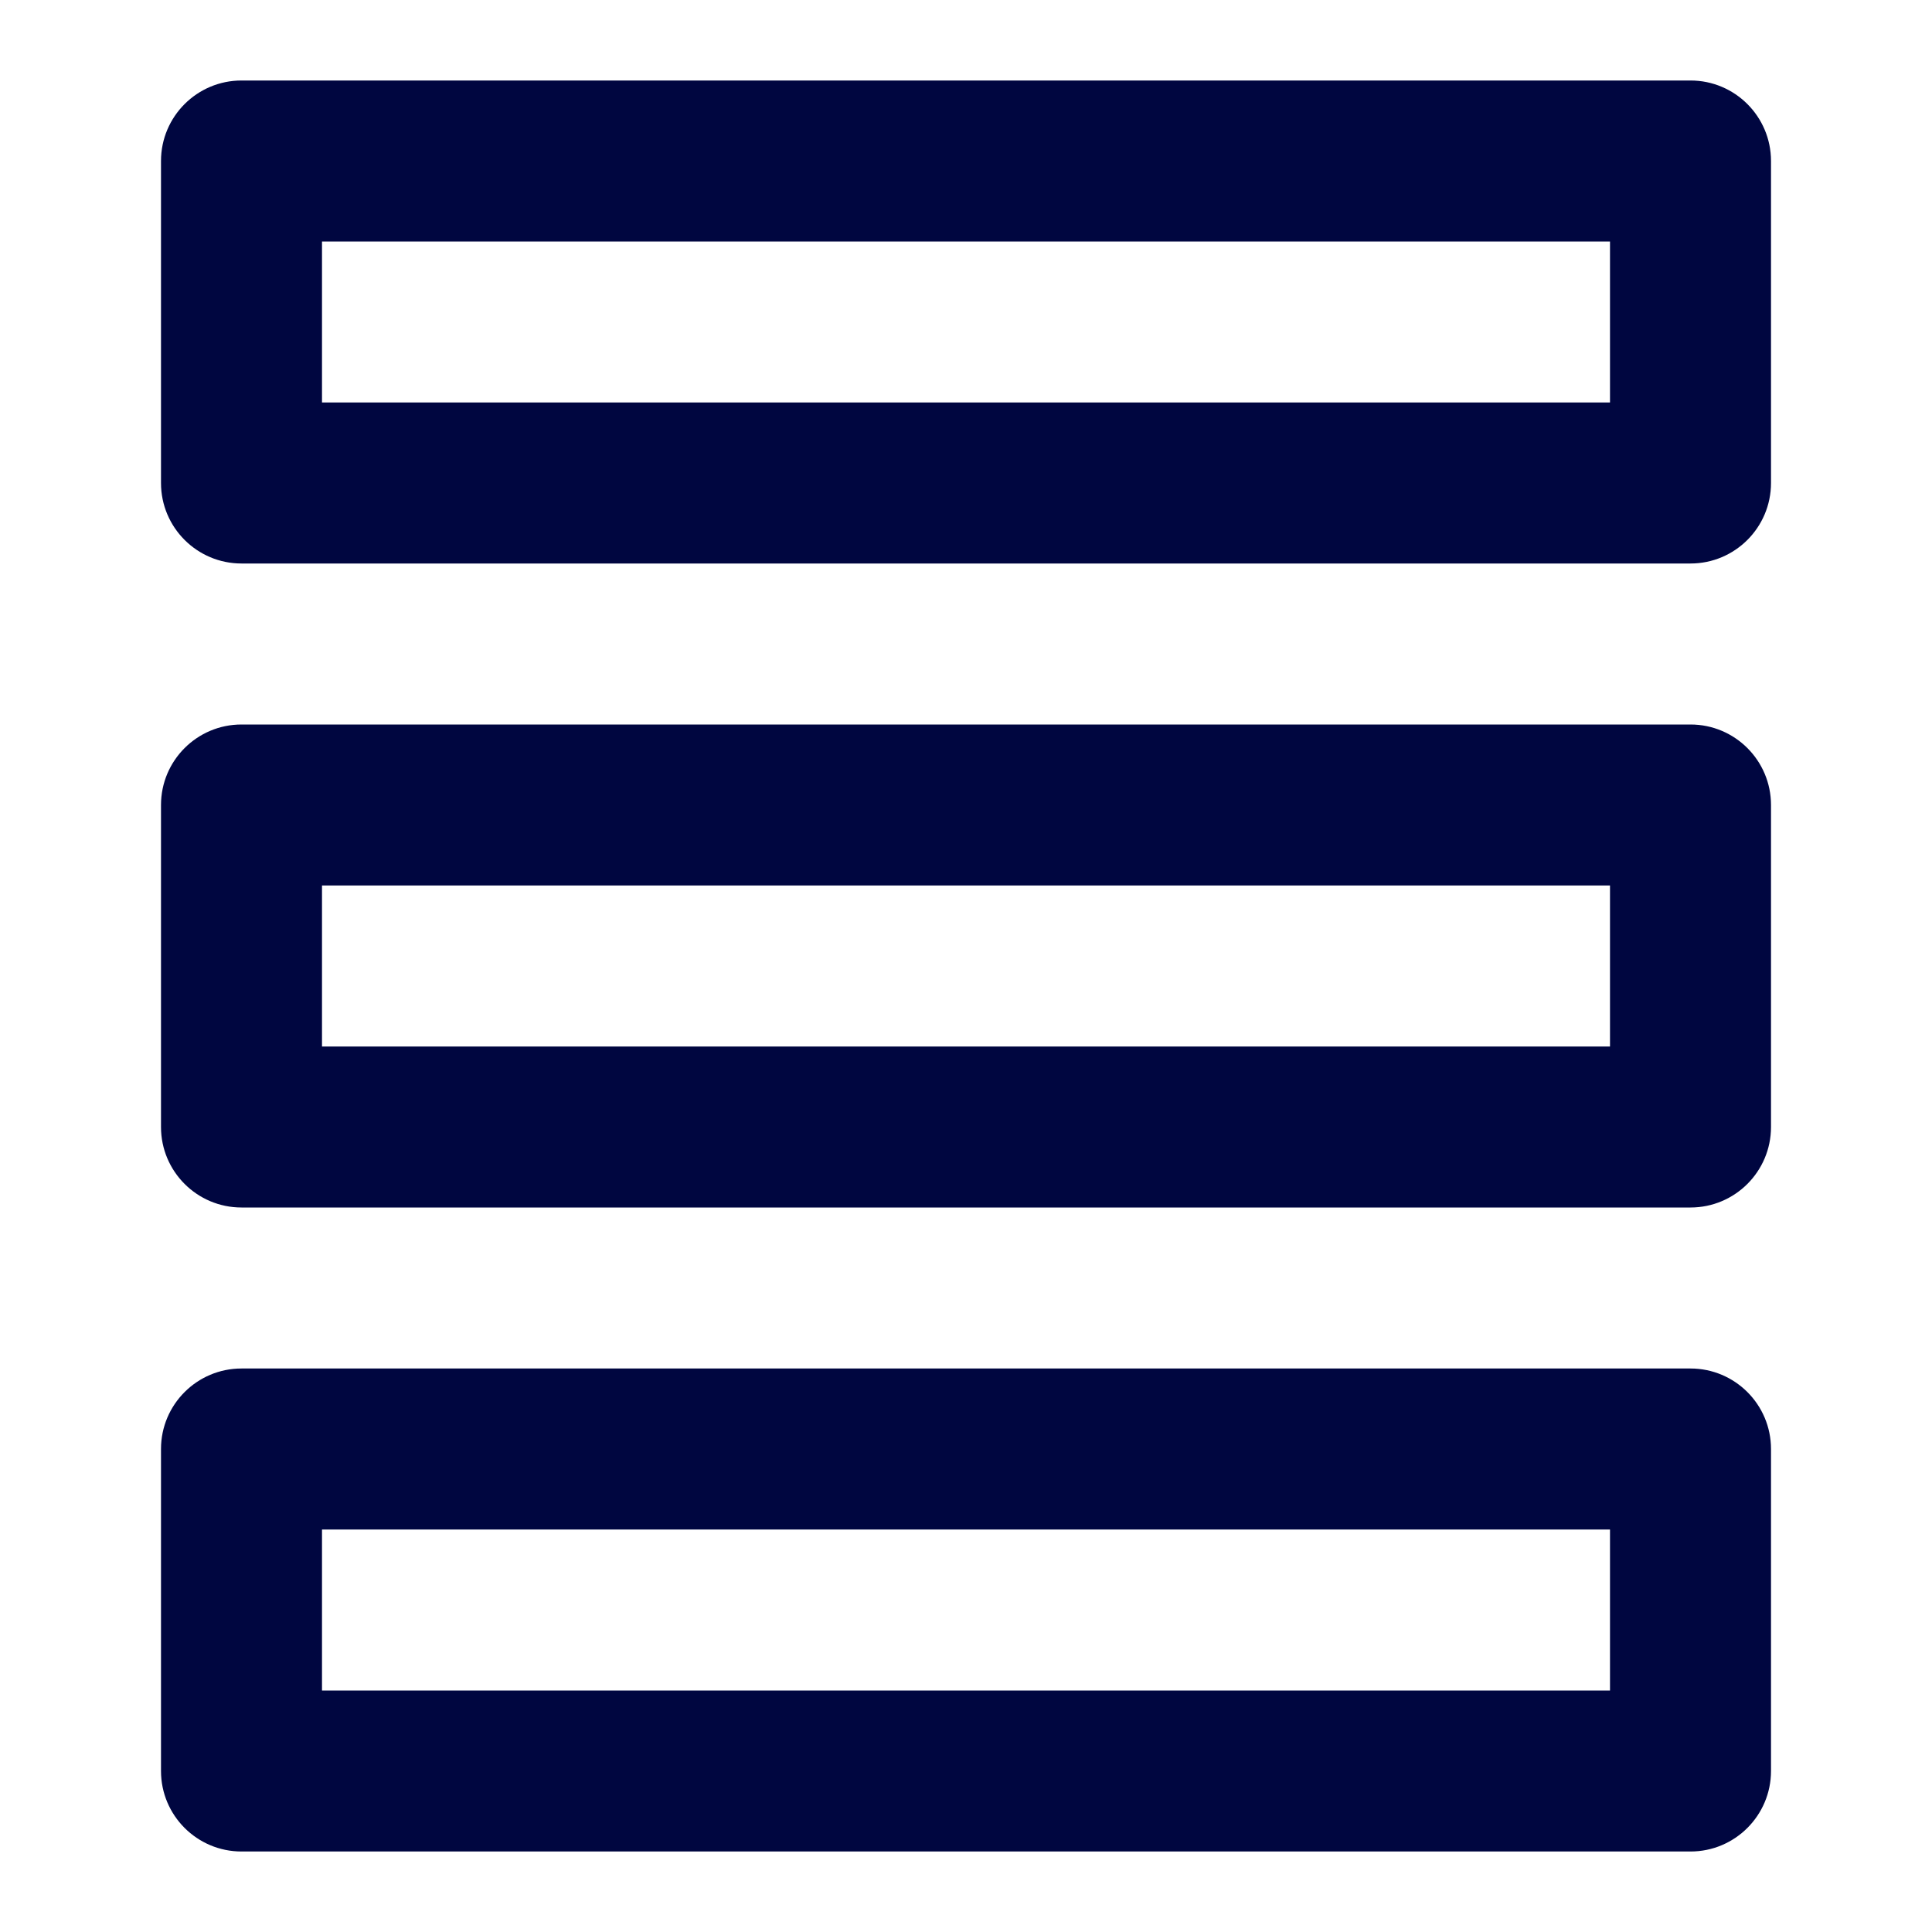 <svg width="24" height="24" viewBox="0 0 24 24" fill="none" xmlns="http://www.w3.org/2000/svg">
<path fill-rule="evenodd" clip-rule="evenodd" d="M2 2C2 1.448 2.448 1 3 1H21C21.552 1 22 1.448 22 2V6C22 6.552 21.552 7 21 7H3C2.448 7 2 6.552 2 6V2ZM4 3V5H20V3H4Z" fill="#000640"/>
<path fill-rule="evenodd" clip-rule="evenodd" d="M2 10C2 9.448 2.448 9 3 9H21C21.552 9 22 9.448 22 10V14C22 14.552 21.552 15 21 15H3C2.448 15 2 14.552 2 14V10ZM4 11V13H20V11H4Z" fill="#000640"/>
<path fill-rule="evenodd" clip-rule="evenodd" d="M3 17C2.448 17 2 17.448 2 18V22C2 22.552 2.448 23 3 23H21C21.552 23 22 22.552 22 22V18C22 17.448 21.552 17 21 17H3ZM4 21V19H20V21H4Z" fill="#000640"/>
</svg>

